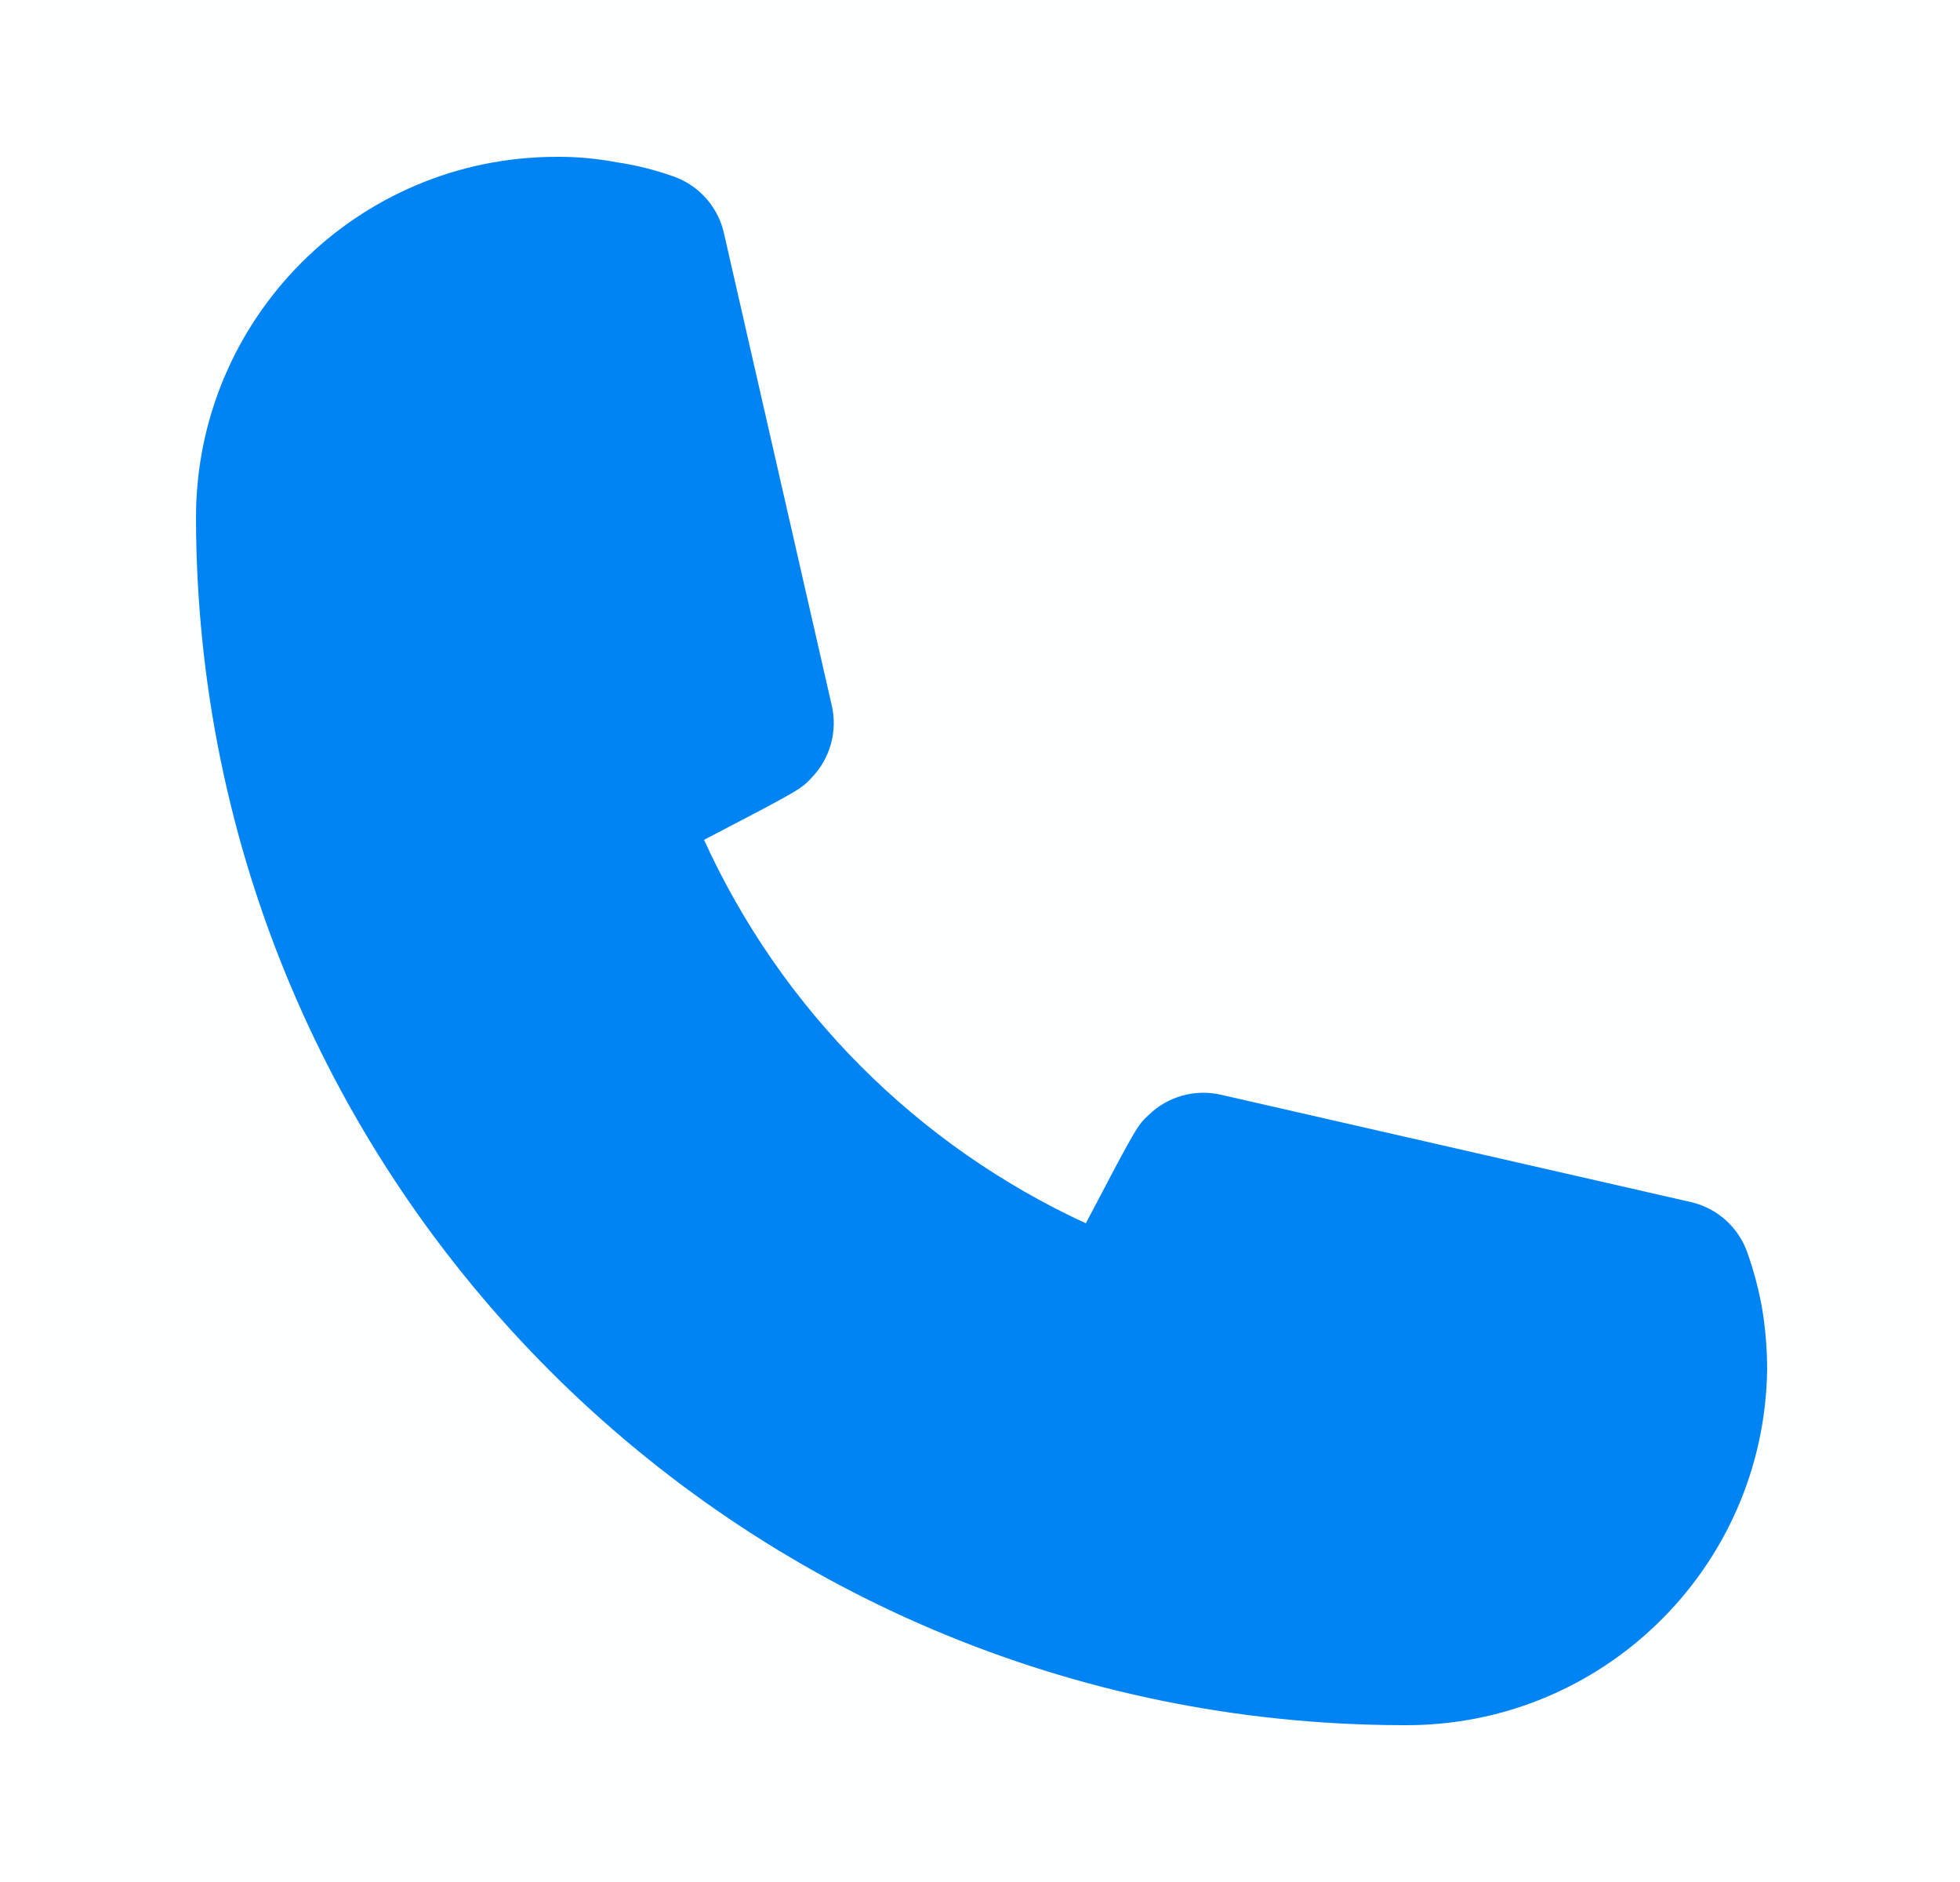 <svg width="25" height="24" viewBox="0 0 25 24" fill="none" xmlns="http://www.w3.org/2000/svg">
<rect opacity="0.01" x="0.5" width="24" height="24" fill="#0084F4"/>
<path d="M17.9 22C9.399 21.989 2.511 15.101 2.5 6.6C2.5 4.06 4.559 2 7.1 2C7.358 1.998 7.616 2.022 7.87 2.07C8.115 2.106 8.356 2.167 8.59 2.25C8.924 2.367 9.171 2.653 9.24 3L10.61 9C10.685 9.331 10.587 9.677 10.35 9.92C10.22 10.06 10.21 10.07 8.98 10.71C9.965 12.871 11.693 14.606 13.85 15.6C14.5 14.36 14.51 14.35 14.65 14.22C14.893 13.983 15.239 13.885 15.57 13.96L21.57 15.33C21.906 15.408 22.178 15.654 22.29 15.98C22.374 16.218 22.438 16.462 22.48 16.71C22.52 16.961 22.54 17.216 22.54 17.47C22.502 19.999 20.429 22.022 17.9 22Z" fill="#0084F4"/>
</svg>
